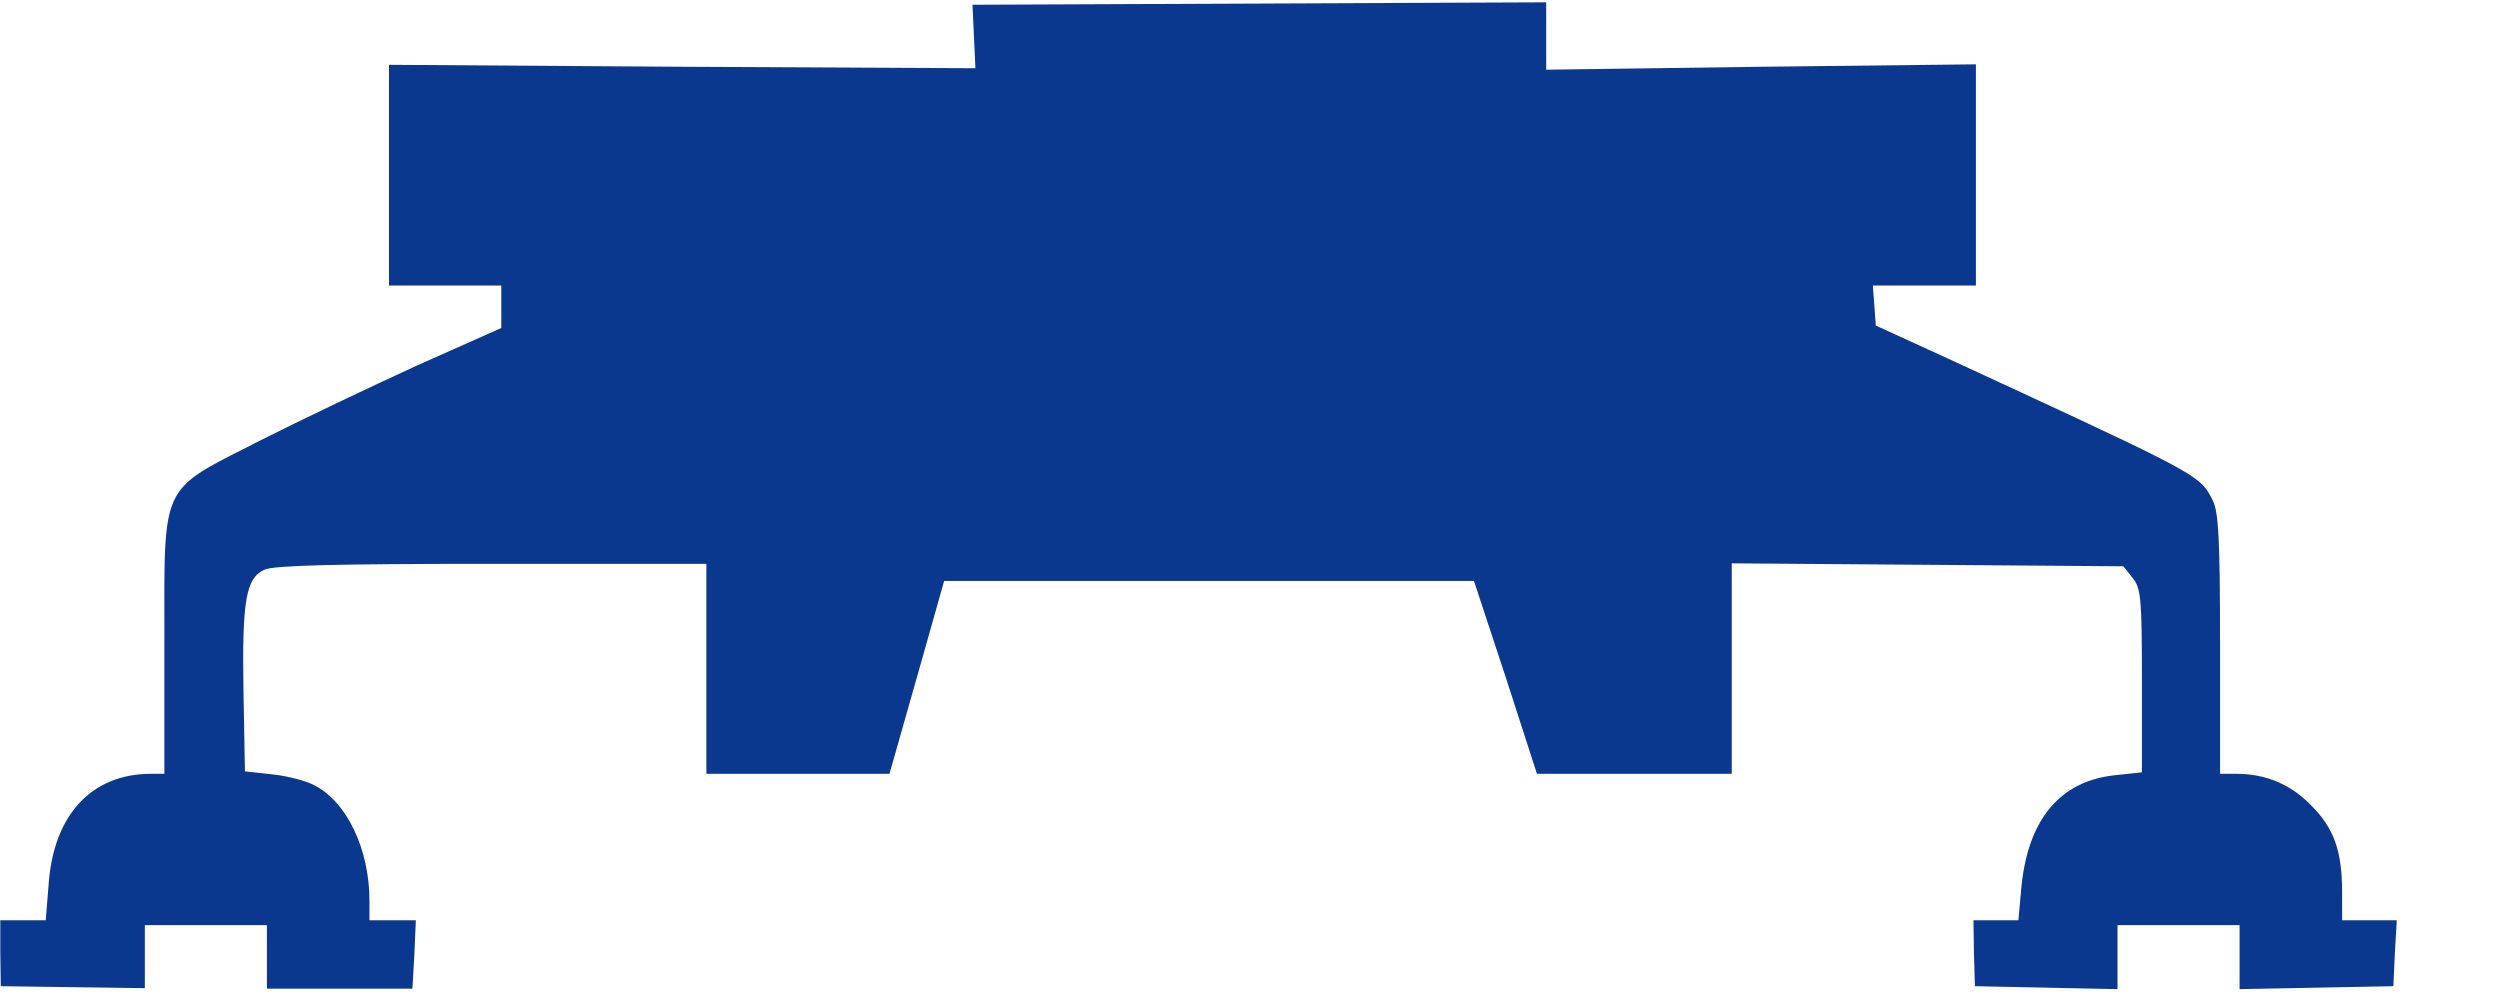 <svg width="363" height="144" viewBox="0 0 363 144" fill="none" xmlns="http://www.w3.org/2000/svg">
<path fill-rule="evenodd" clip-rule="evenodd" d="M224.51 0.336V5.228V10.12L255.705 9.694L286.901 9.34V25.363V41.457H279.385H271.941L272.154 44.364L272.366 47.271L282.292 51.808C315.375 67.096 318.944 68.707 320.648 71.469C320.872 71.832 321.064 72.215 321.286 72.652C322.137 74.354 322.35 78.182 322.35 93.567V112.355H324.689C328.943 112.355 332.559 113.844 335.537 116.893C338.869 120.225 340.074 123.486 340.074 129.513V133.625H344.045H348.015L347.731 138.446L347.519 143.196L336.388 143.409L325.186 143.622V138.942V134.334H316.323H307.461V138.942V143.622L297.11 143.409L286.759 143.196L286.617 138.375L286.546 133.625H289.807H293.069L293.494 128.946C294.416 119.02 299.095 113.419 307.036 112.568L311.006 112.143V98.885C311.006 86.832 310.864 85.414 309.659 83.925L308.312 82.224L279.882 82.011L251.451 81.798V97.112V112.355H237.272H223.163L218.625 98.317L214.017 84.35H175.59H137.092L133.122 98.388L129.151 112.355H115.893H102.565V97.112V81.869H71.369C49.178 81.869 39.748 82.082 38.401 82.72C35.707 83.925 35.14 87.186 35.353 100.303L35.566 112.001L39.465 112.426C41.592 112.639 44.428 113.348 45.704 114.057C50.383 116.467 53.645 123.345 53.645 130.789V133.625H57.048H60.38L60.167 138.588L59.884 143.551H49.32H38.756V138.942V134.334H29.894H21.031V138.871V143.48L10.538 143.338L0.116 143.196L0.045 138.446V133.625H3.307H6.639L7.064 128.378C7.773 118.311 13.303 112.355 21.953 112.355H23.867V93.709C23.867 80.119 23.595 74.803 26.012 71.39C27.869 68.767 31.315 67.269 37.693 64.003C43.577 61.025 53.857 56.133 60.522 53.084L72.787 47.625V44.577V41.457H64.634H56.481V25.434V9.411L99.02 9.694L141.63 9.907L141.417 5.299L141.204 0.69L224.51 0.336Z" fill="#0A388F"/>
</svg>
